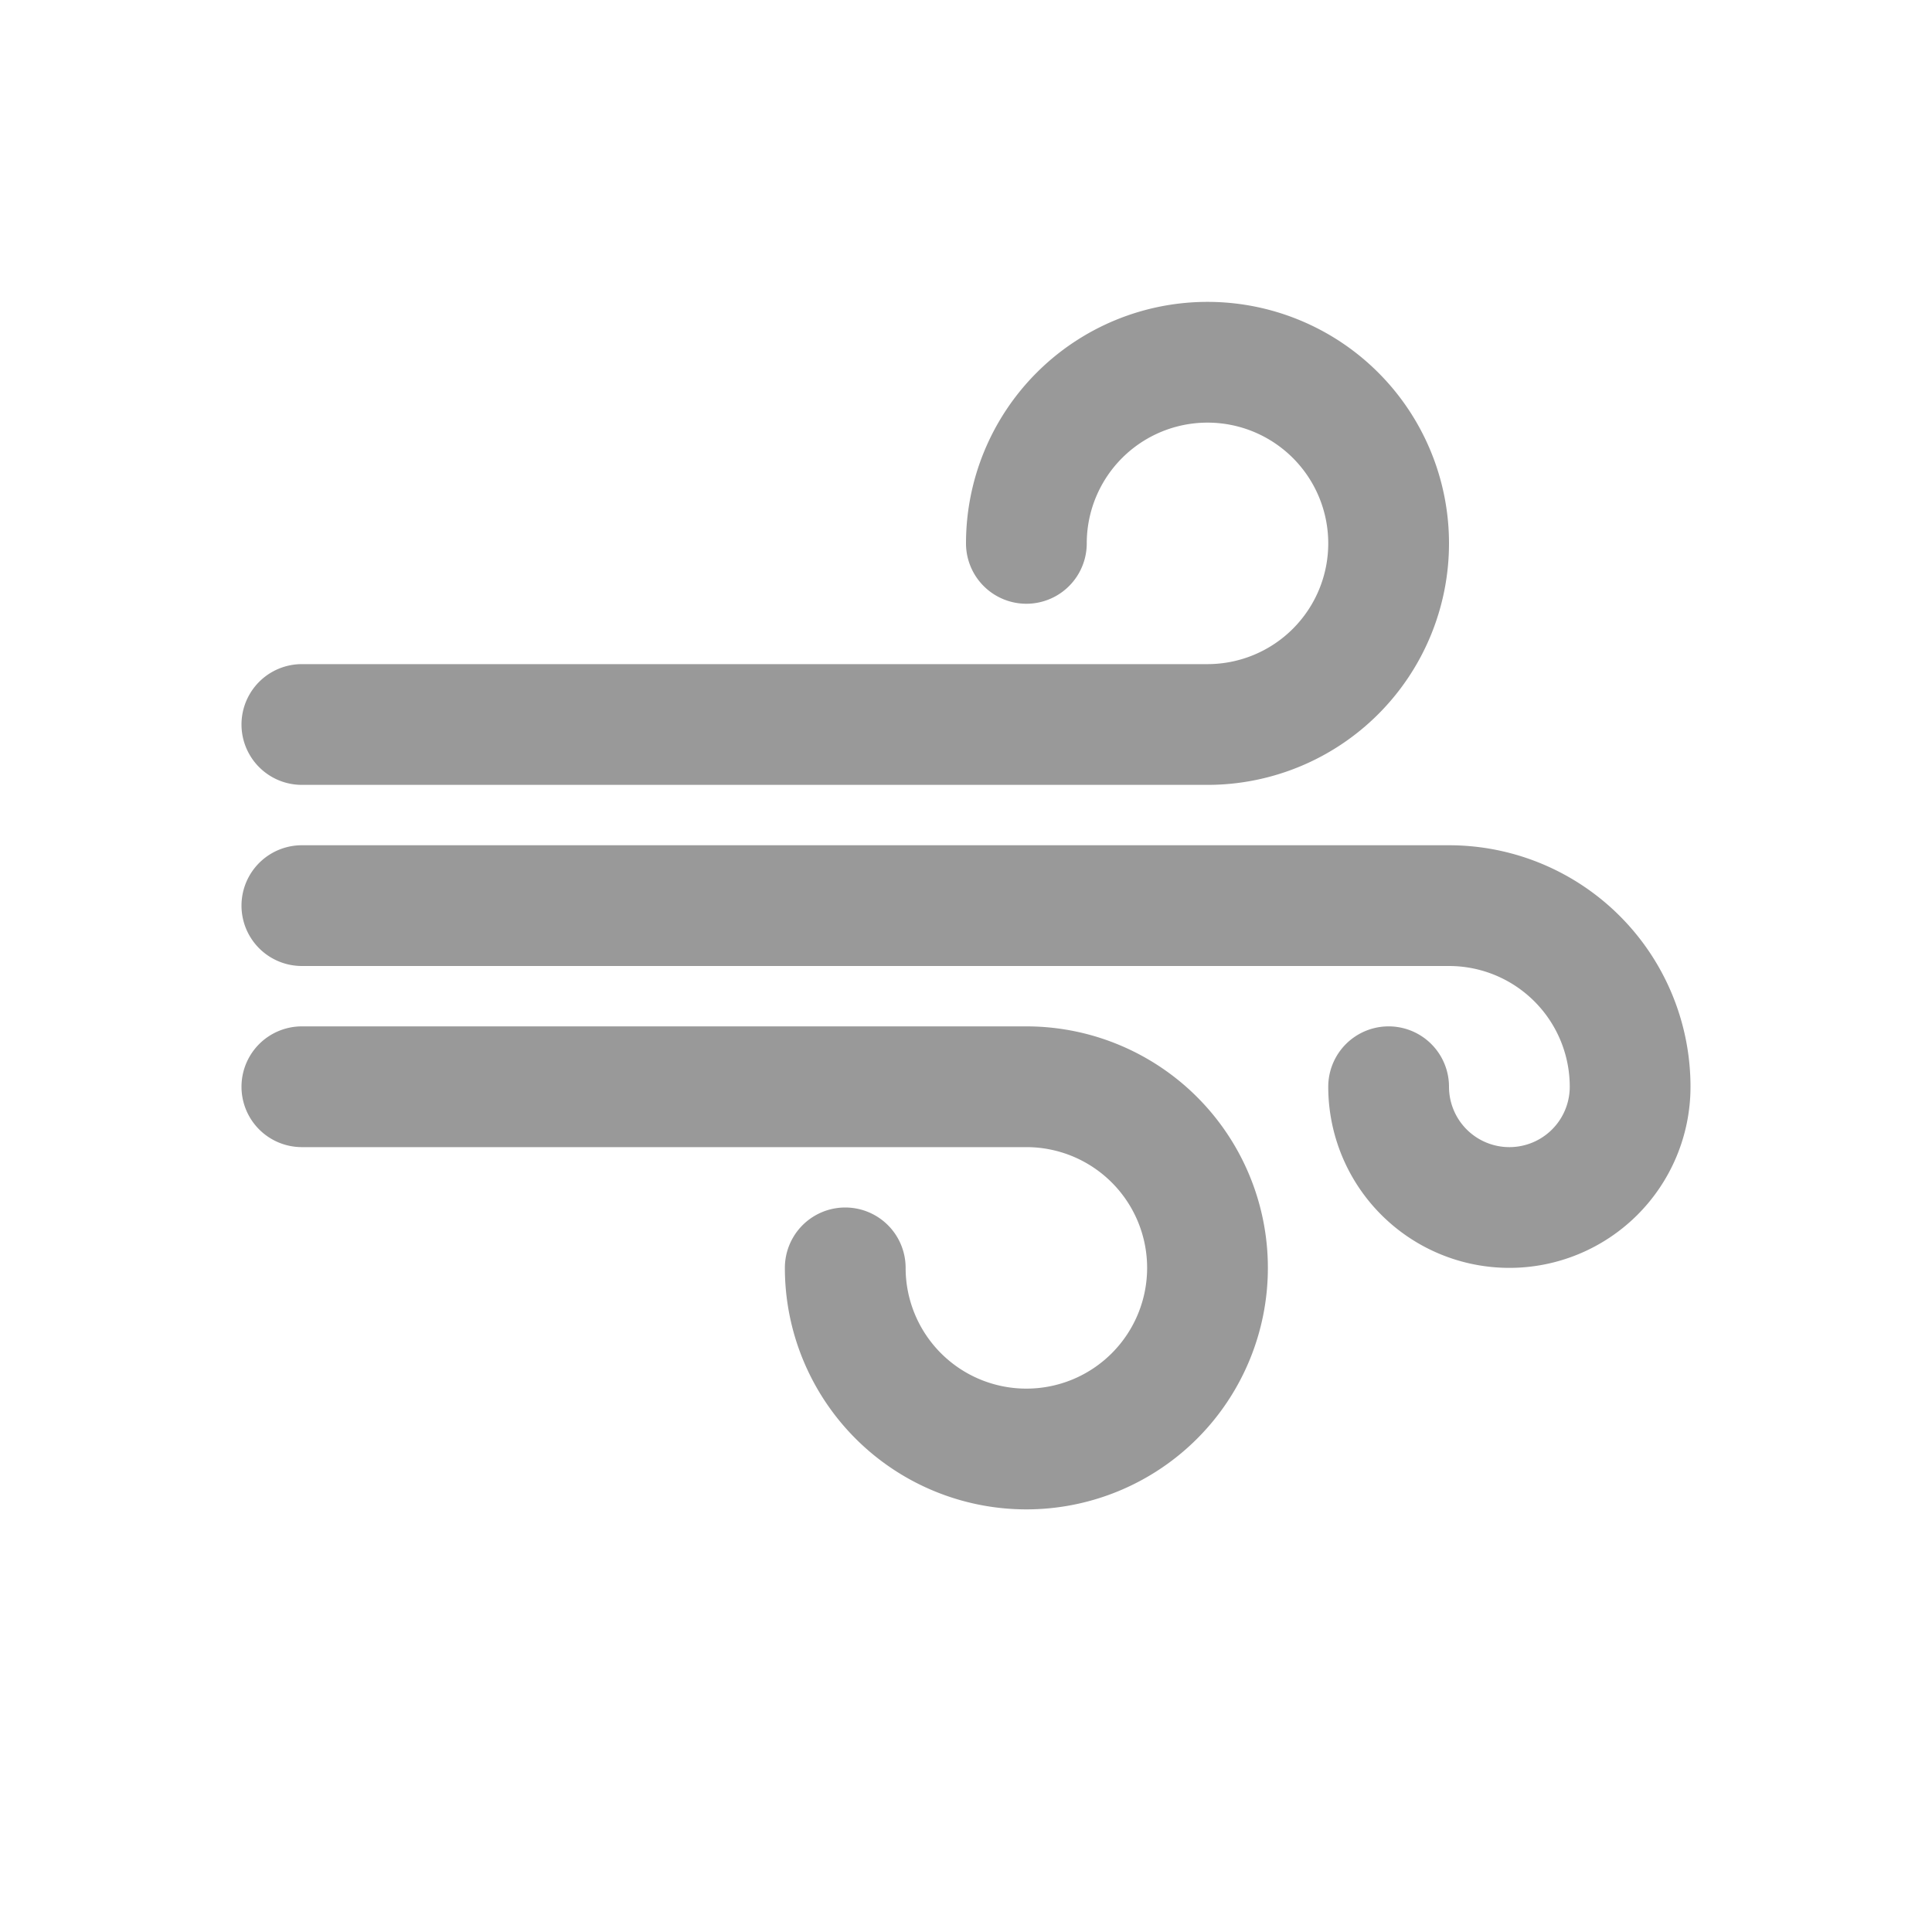<?xml version="1.0" ?><svg viewBox="0 0 32 32" xmlns="http://www.w3.org/2000/svg"><defs><style>.cls-1{fill:#999;}</style></defs><title/><g data-name="direction" id="direction-2"><path class="cls-1" d="M20,13H5a1,1,0,0,1,0-2H20a2,2,0,1,0-2-2,1,1,0,0,1-2,0,4,4,0,1,1,4,4Z"/><path class="cls-1" d="M17,25a4,4,0,0,1-4-4,1,1,0,0,1,2,0,2,2,0,1,0,2-2H5a1,1,0,0,1,0-2H17a4,4,0,0,1,0,8Z"/><path class="cls-1" d="M25,21a3,3,0,0,1-3-3,1,1,0,0,1,2,0,1,1,0,0,0,2,0,2,2,0,0,0-2-2H5a1,1,0,0,1,0-2H24a4,4,0,0,1,4,4A3,3,0,0,1,25,21Z"/></g></svg>